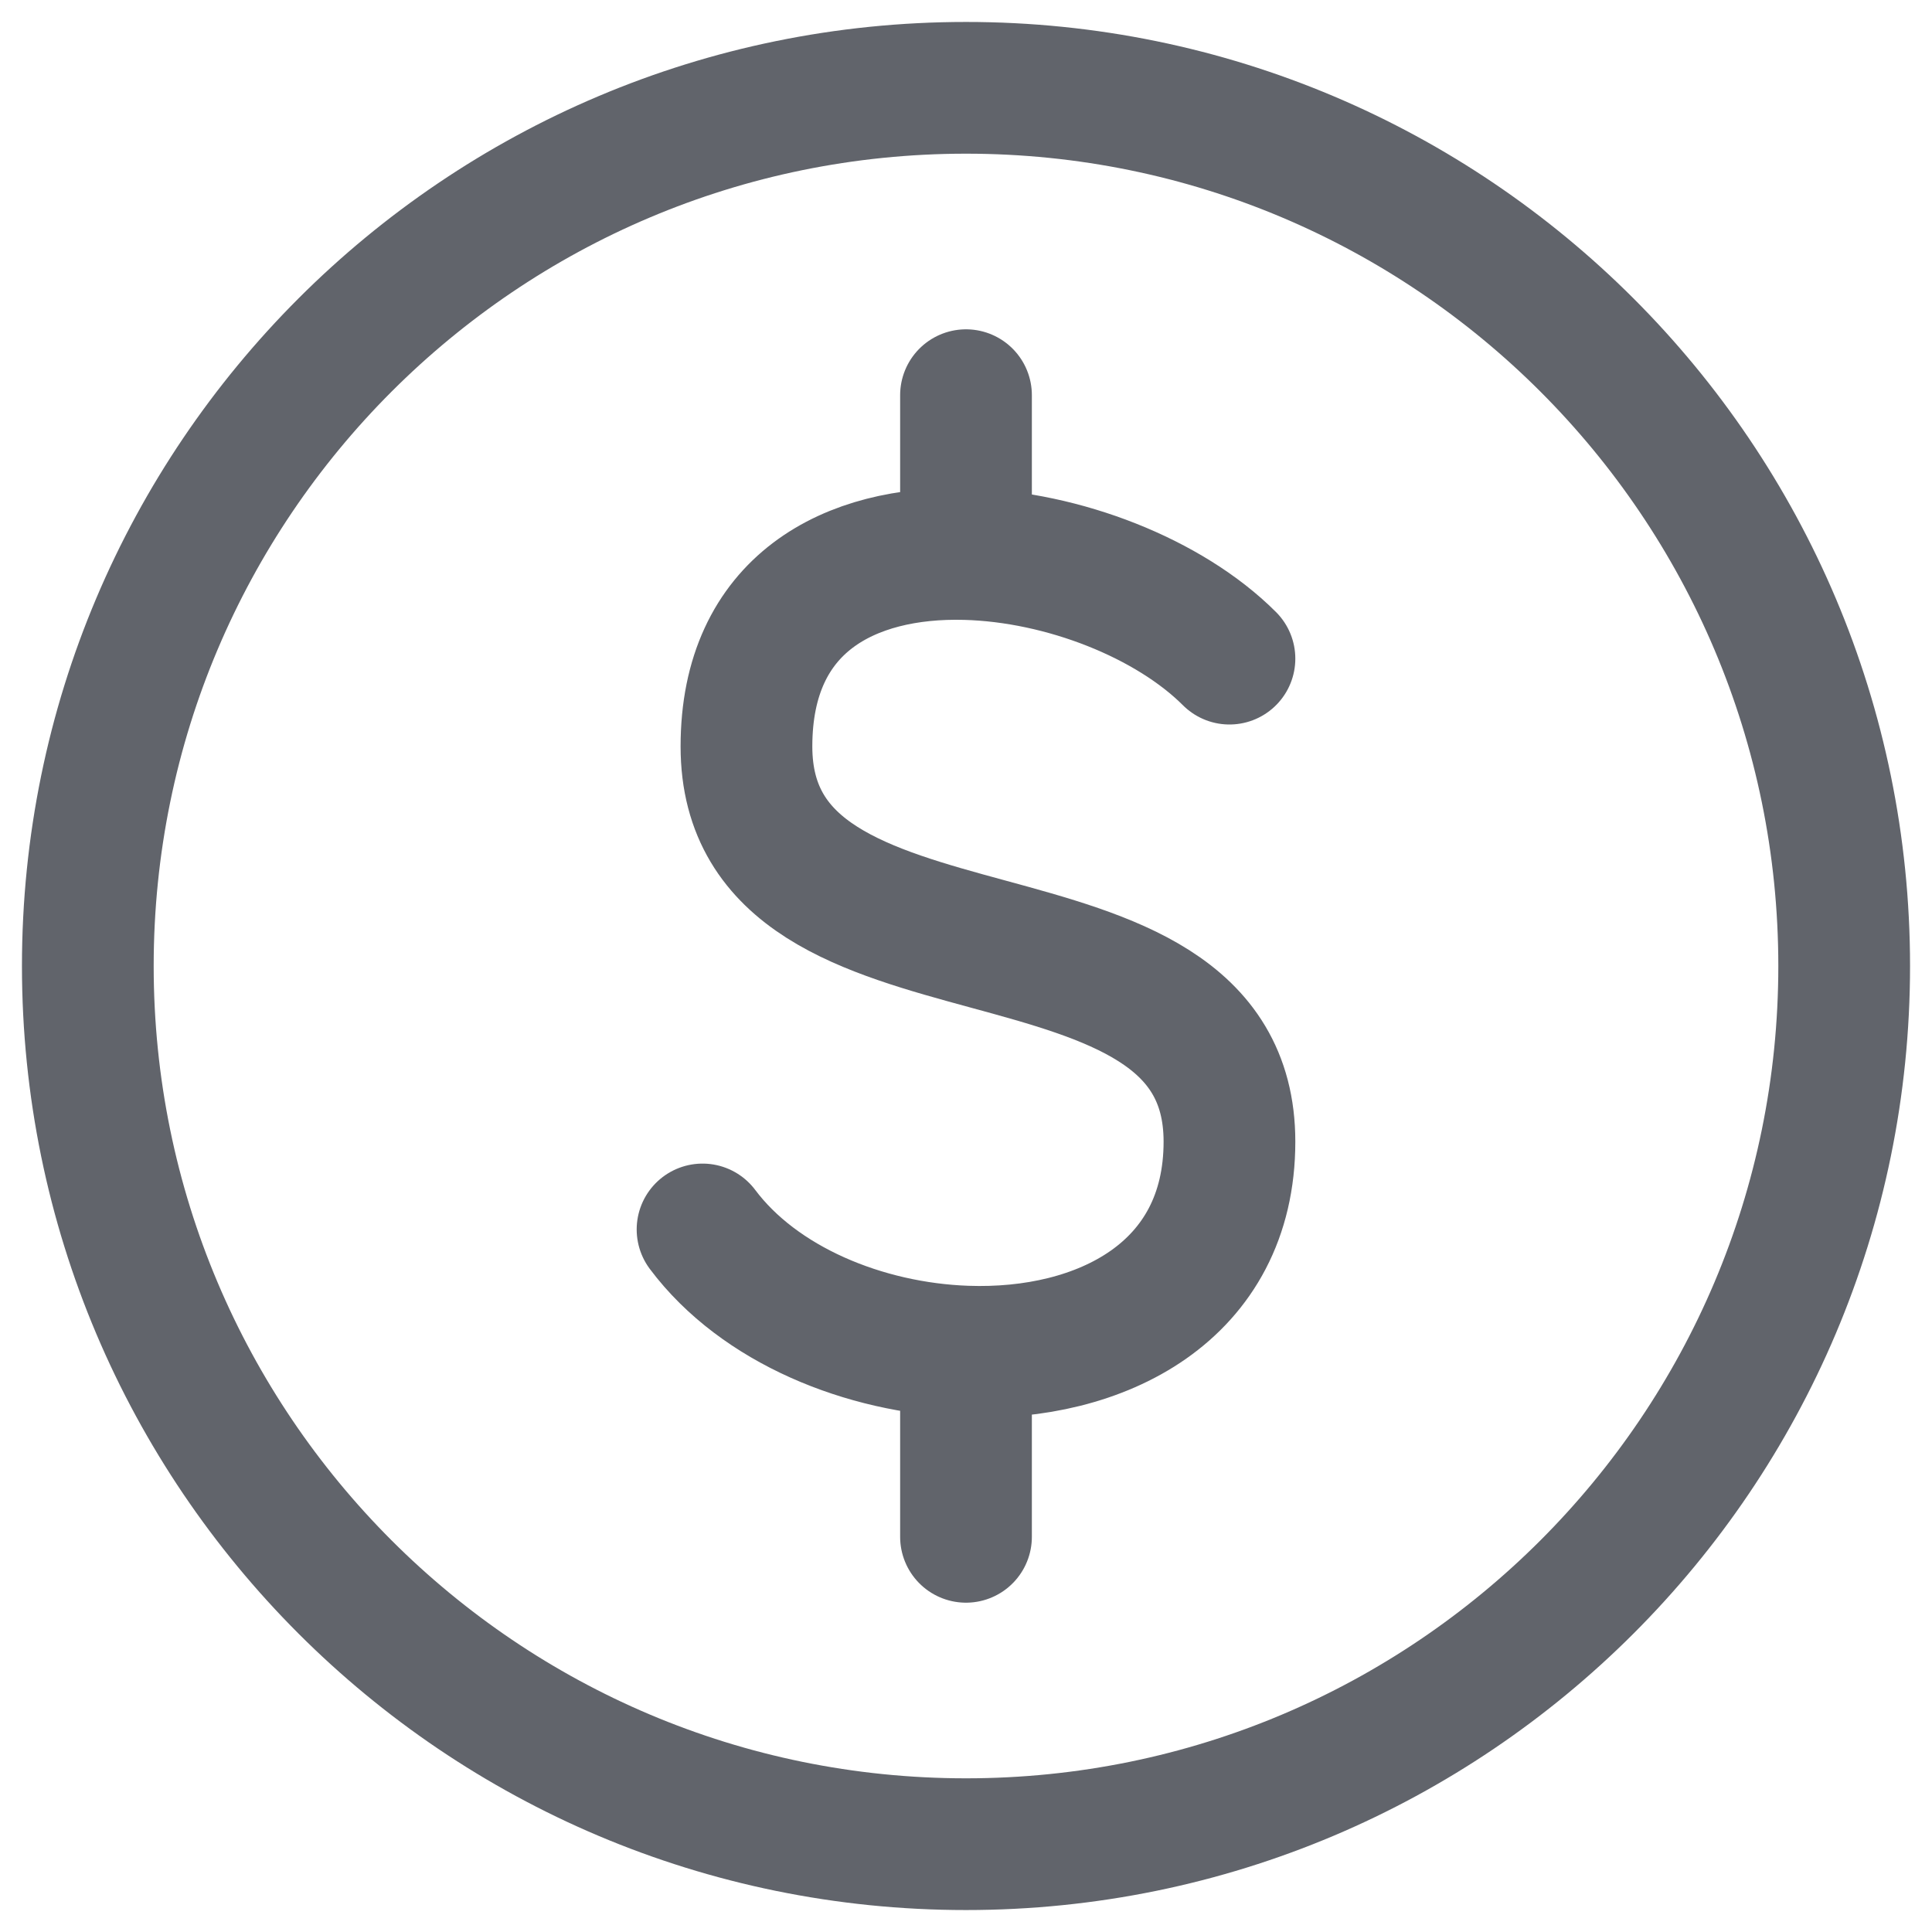 <svg width="22" height="22" viewBox="0 0 22 22" fill="none" xmlns="http://www.w3.org/2000/svg">
<path d="M11 21C16.523 21 21 16.523 21 11C21 5.477 16.523 1 11 1C5.477 1 1 5.477 1 11C1 16.523 5.477 21 11 21Z" stroke="#61646B" stroke-width="1.5" stroke-linecap="round" stroke-linejoin="round"/>
<path d="M14 7.5C13.315 6.815 12.109 6.339 11 6.309M11 6.309C9.68 6.273 8.5 6.87 8.5 8.5C8.5 11.5 14 10 14 13C14 14.711 12.536 15.446 11 15.391M11 6.309V4.5M8 14C8.644 14.86 9.843 15.35 11 15.391M11 15.391V17.5" stroke="#61646B" stroke-width="1.5" stroke-linecap="round" stroke-linejoin="round"/>
</svg>
